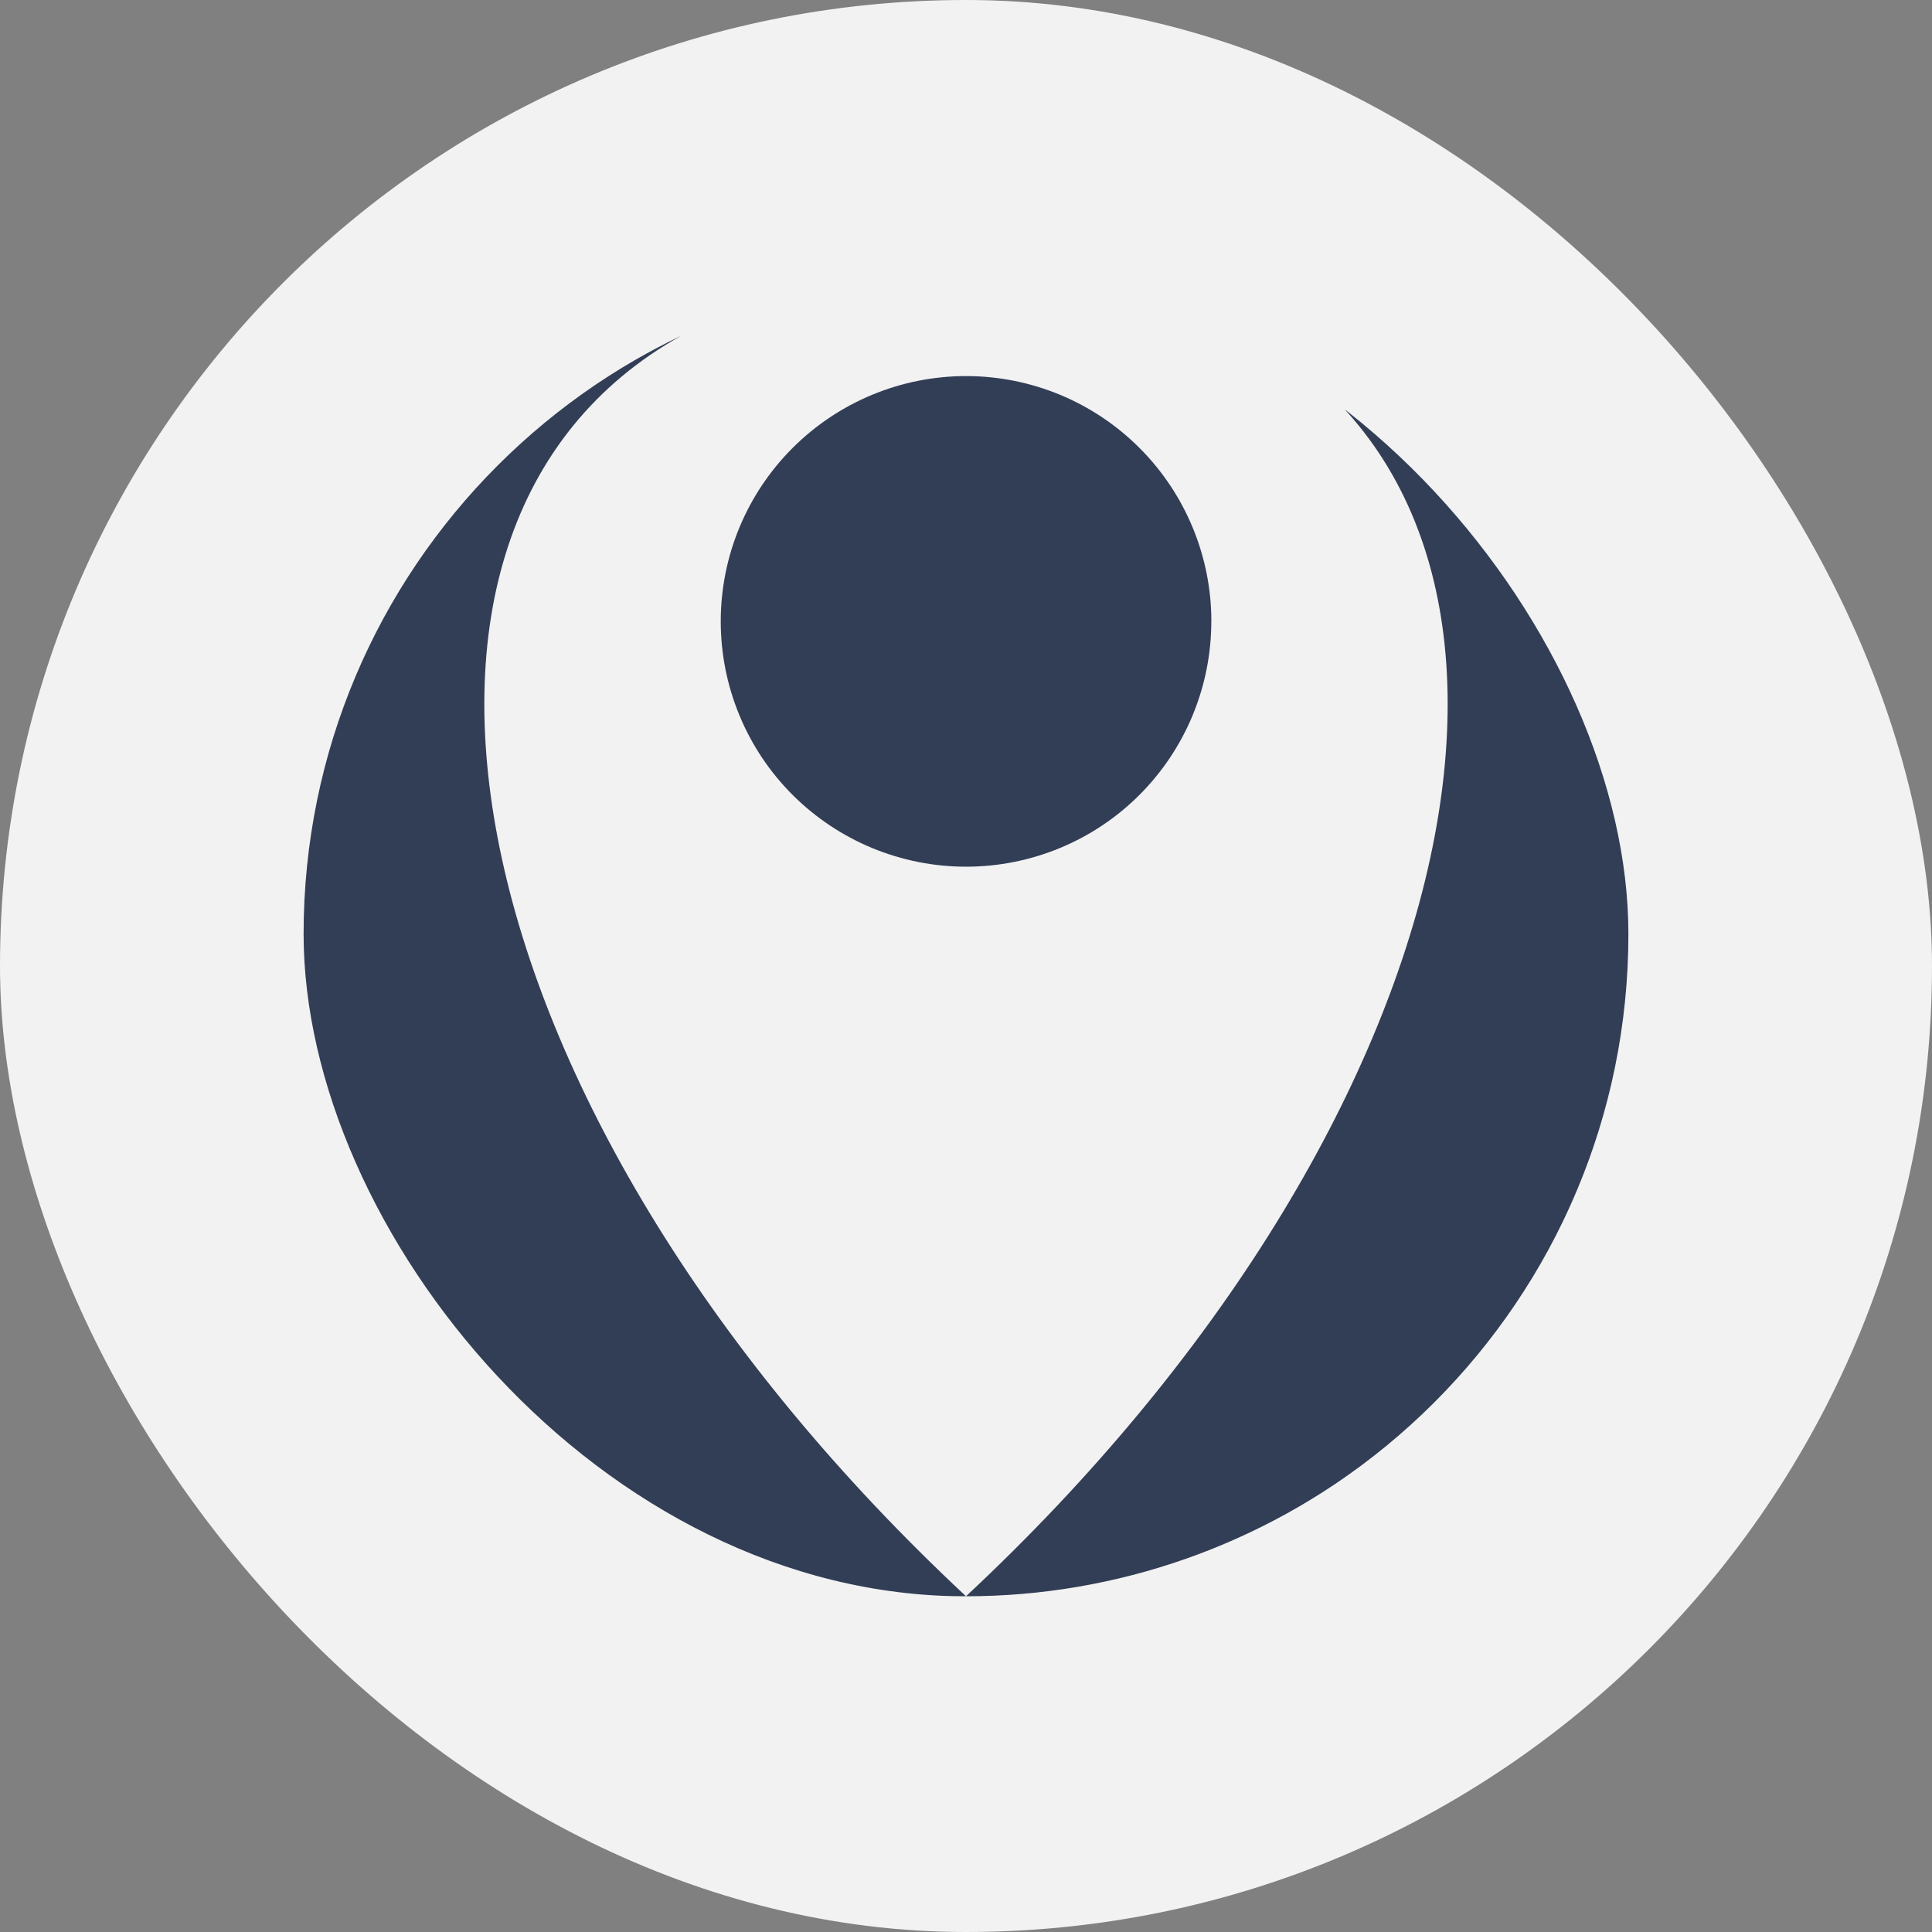 <?xml version="1.0" encoding="UTF-8" standalone="no"?>
<svg width="35" height="35" viewBox="0 0 35 35" fill="none" version="1.1" id="svg15" sodipodi:docname="logo_small.svg" inkscape:version="1.2.2 (b0a8486541, 2022-12-01)" xmlns:inkscape="http://www.inkscape.org/namespaces/inkscape" xmlns:sodipodi="http://sodipodi.sourceforge.net/DTD/sodipodi-0.dtd" xmlns="http://www.w3.org/2000/svg" xmlns:svg="http://www.w3.org/2000/svg">
  <rect x="0" y="0" width="35" height="35" fill="#808080" stroke="none"/>
  <sodipodi:namedview id="namedview17" pagecolor="#ffffff" bordercolor="#666666" borderopacity="1.0" inkscape:showpageshadow="2" inkscape:pageopacity="0.0" inkscape:pagecheckerboard="0" inkscape:deskcolor="#d1d1d1" showgrid="false" inkscape:zoom="22.25" inkscape:cx="12.94382" inkscape:cy="17.325843" inkscape:window-width="1920" inkscape:window-height="1019" inkscape:window-x="0" inkscape:window-y="0" inkscape:window-maximized="1" inkscape:current-layer="svg15" />
  <rect x="0" y="0" width="35" height="35" rx="17.5" fill="#f2f2f2" stroke="#F2F2F2" stroke-width="0.5" id="rect2" style="stroke:none" />
  <g clip-path="url(#clip0_217_11335)" id="g8" transform="translate(0.1,-0.78)">
    <path d="m 12.244,6.861 c -2.46,1.17 -4.449,3.141 -5.64,5.591 -1.191,2.45 -1.513,5.232 -0.913,7.889 0.6,2.657 2.086,5.031 4.214,6.731 2.128,1.7 4.771,2.627 7.495,2.626 -9.281,-8.662 -11.419,-19.35 -5.156,-22.837 z m 5.156,22.837 c 2.724,9e-4 5.367,-0.925 7.495,-2.626 2.128,-1.7 3.614,-4.074 4.214,-6.731 0.6,-2.657 0.278,-5.439 -0.913,-7.889 -1.191,-2.45 -3.18,-4.422 -5.64,-5.591 6.263,3.487 4.125,14.175 -5.156,22.837 z" fill="#323e56" id="path4" />
    <path d="m 21.844,12.037 c 0,0.584 -0.115,1.161 -0.338,1.701 -0.223,0.539 -0.551,1.029 -0.963,1.442 -0.413,0.413 -0.902,0.74 -1.442,0.963 -0.539,0.223 -1.117,0.338 -1.7,0.338 -0.584,0 -1.161,-0.115 -1.701,-0.338 -0.539,-0.223 -1.029,-0.551 -1.442,-0.963 -0.413,-0.413 -0.74,-0.902 -0.963,-1.442 -0.223,-0.539 -0.338,-1.117 -0.338,-1.701 0,-1.179 0.468,-2.309 1.302,-3.142 0.833,-0.833 1.964,-1.302 3.142,-1.302 1.179,0 2.309,0.468 3.142,1.302 0.833,0.833 1.302,1.964 1.302,3.142 z" fill="#323e56" id="path6" />
  </g>
  <defs id="defs13">
    <clipPath id="clip0_217_11335">
      <rect x="5.4" y="5.699" width="24" height="24" rx="12" fill="#ffffff" id="rect10" />
    </clipPath>
  </defs>
</svg>
